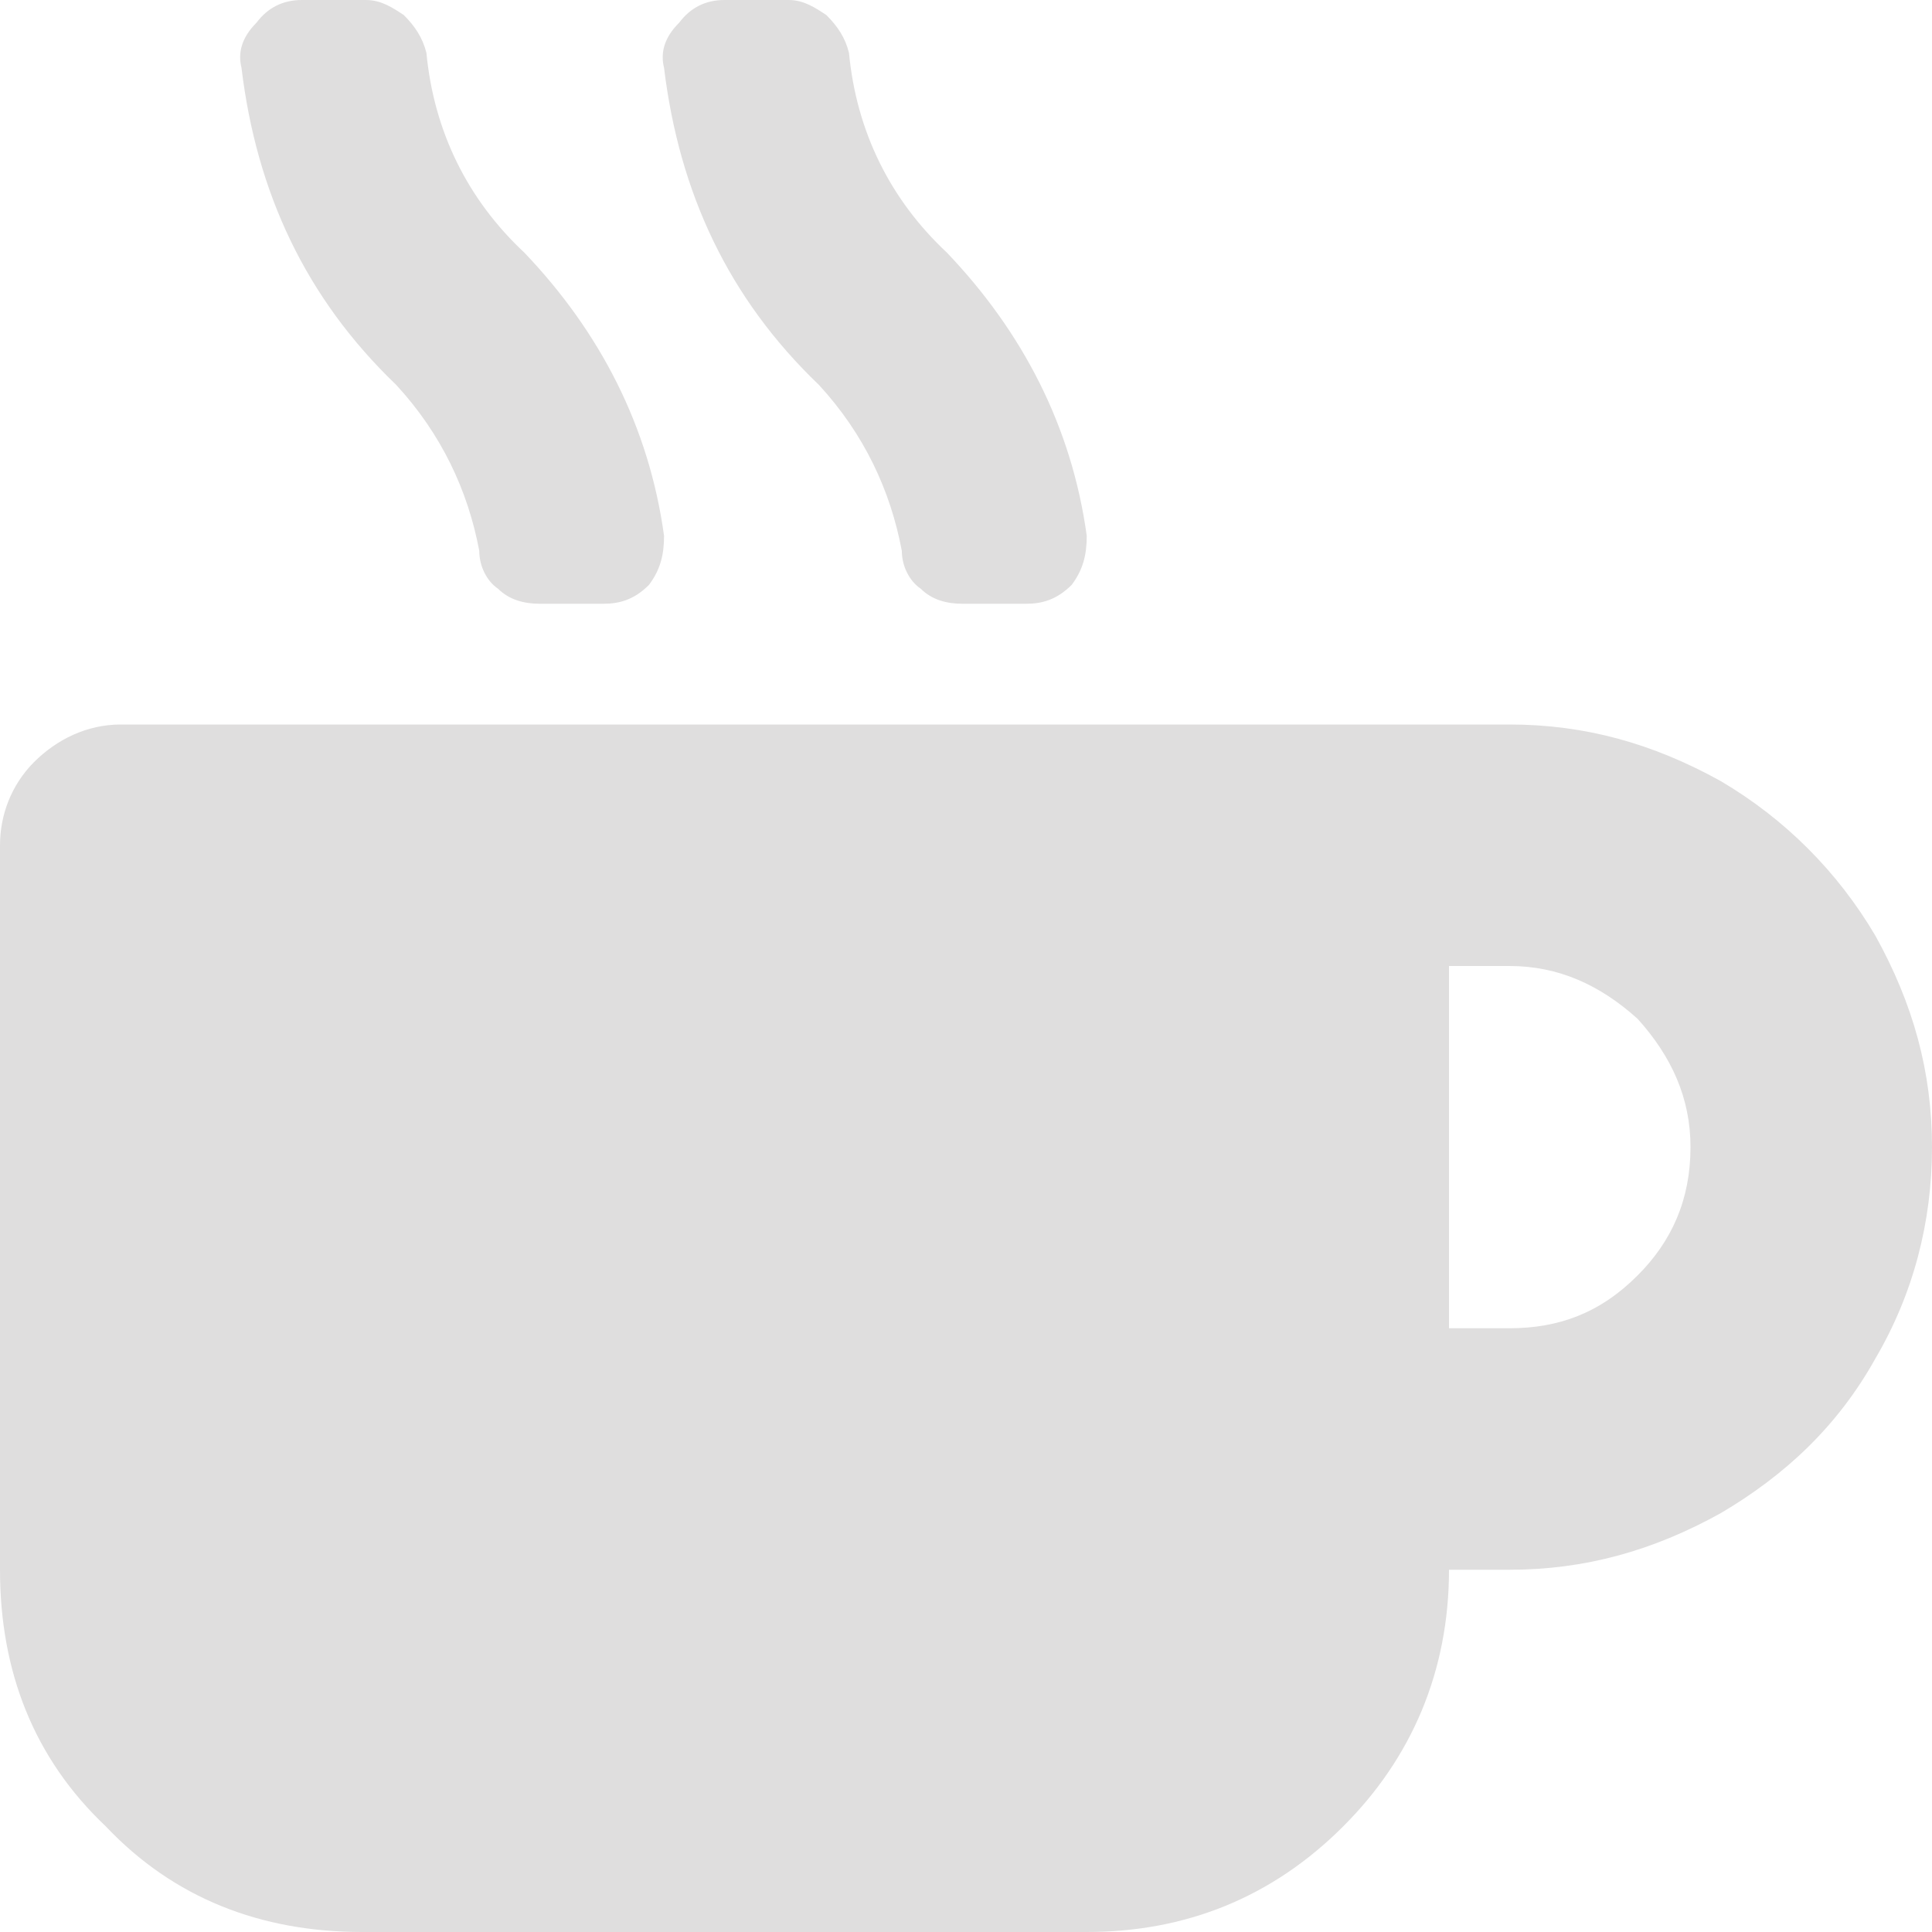 <svg width="14" height="14" viewBox="0 0 14 14" fill="none" xmlns="http://www.w3.org/2000/svg">
<path id="Pricing" d="M3.473 3.992C3.391 3.555 3.199 3.145 2.871 2.789C2.215 2.16 1.859 1.395 1.75 0.492C1.723 0.383 1.75 0.273 1.859 0.164C1.941 0.055 2.051 0 2.188 0H2.652C2.762 0 2.844 0.055 2.926 0.109C3.008 0.191 3.062 0.273 3.09 0.383C3.145 0.957 3.391 1.449 3.801 1.832C4.348 2.406 4.703 3.09 4.812 3.883C4.812 4.02 4.785 4.129 4.703 4.238C4.594 4.348 4.484 4.375 4.375 4.375H3.91C3.801 4.375 3.691 4.348 3.609 4.266C3.527 4.211 3.473 4.102 3.473 3.992ZM6.535 3.992C6.453 3.555 6.262 3.145 5.934 2.789C5.277 2.16 4.922 1.395 4.812 0.492C4.785 0.383 4.812 0.273 4.922 0.164C5.004 0.055 5.113 0 5.25 0H5.715C5.824 0 5.906 0.055 5.988 0.109C6.07 0.191 6.125 0.273 6.152 0.383C6.207 0.957 6.453 1.449 6.863 1.832C7.41 2.406 7.766 3.09 7.875 3.883C7.875 4.02 7.848 4.129 7.766 4.238C7.656 4.348 7.547 4.375 7.438 4.375H6.973C6.863 4.375 6.754 4.348 6.672 4.266C6.59 4.211 6.535 4.102 6.535 3.992ZM10.938 5.25C11.484 5.25 11.977 5.387 12.469 5.66C12.934 5.934 13.316 6.316 13.59 6.781C13.863 7.273 14 7.766 14 8.312C14 8.859 13.863 9.379 13.59 9.844C13.316 10.336 12.934 10.691 12.469 10.965C11.977 11.238 11.484 11.375 10.938 11.375H10.5C10.5 12.113 10.227 12.742 9.734 13.234C9.215 13.754 8.586 14 7.875 14H2.625C1.887 14 1.258 13.754 0.766 13.234C0.246 12.742 0 12.113 0 11.375V6.125C0 5.906 0.082 5.688 0.246 5.523C0.41 5.359 0.629 5.25 0.875 5.25H10.938ZM10.938 9.625C11.293 9.625 11.594 9.516 11.867 9.242C12.113 8.996 12.25 8.695 12.25 8.312C12.25 7.957 12.113 7.656 11.867 7.383C11.594 7.137 11.293 7 10.938 7H10.5V9.625H10.938Z" fill="#DFDEDE"/>
</svg>
